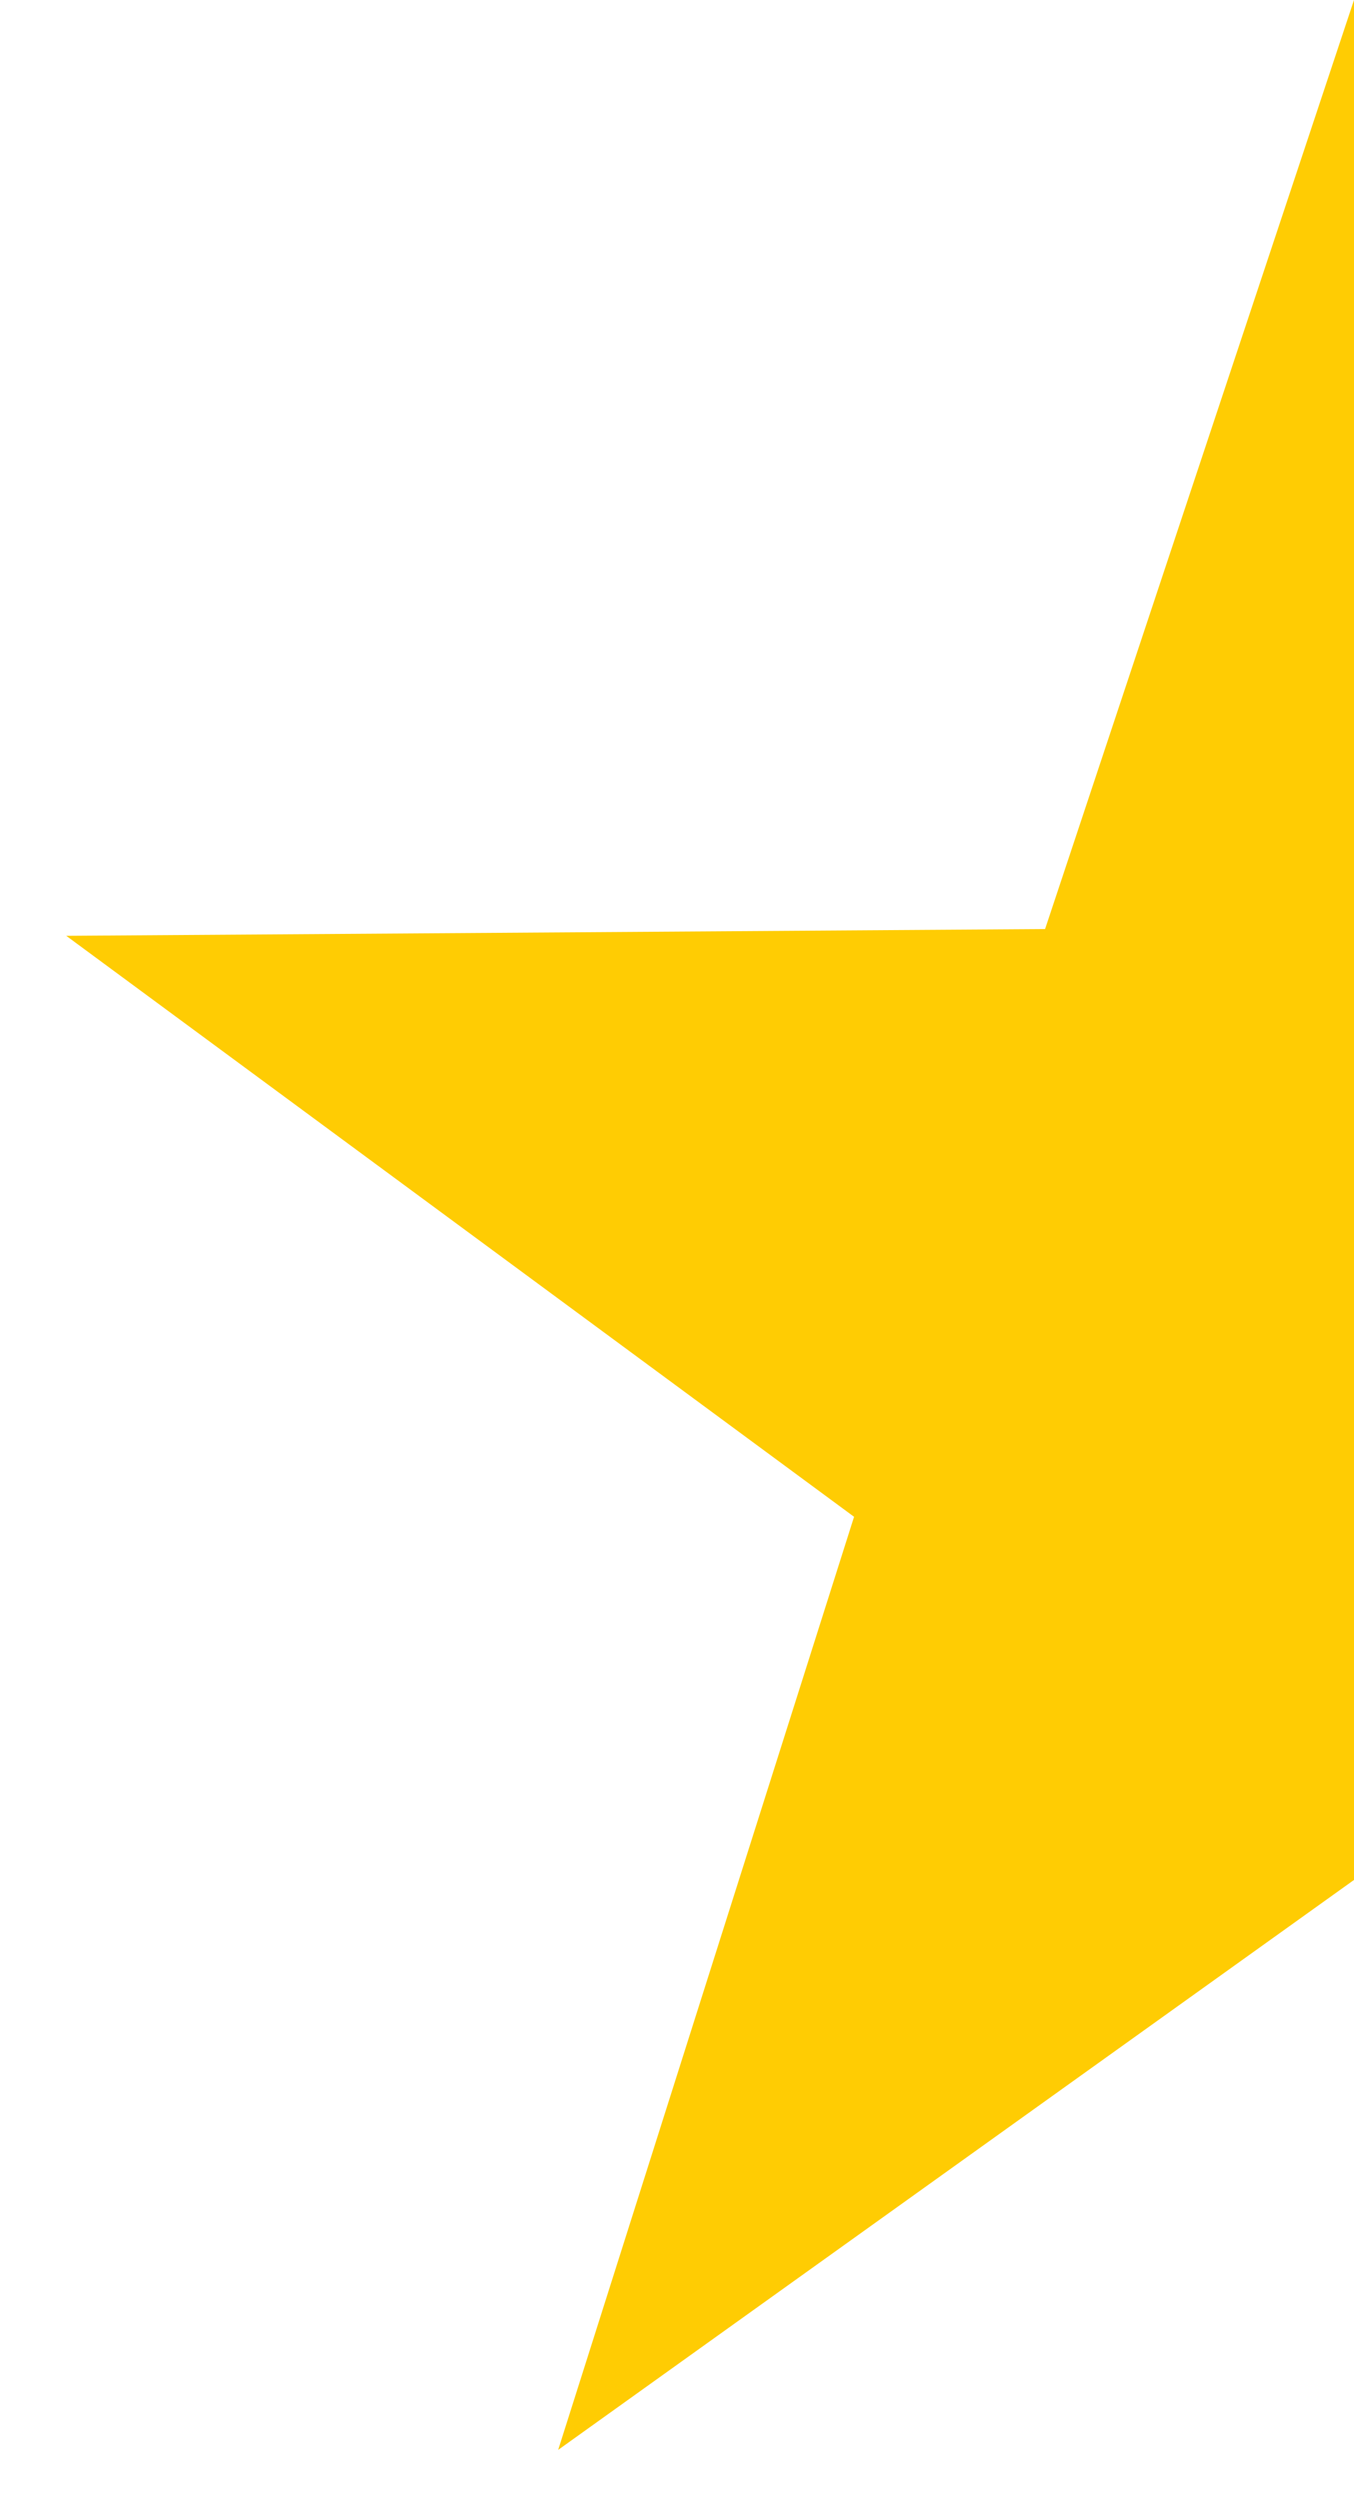 <svg width="13" height="24" xmlns="http://www.w3.org/2000/svg">
  <path fill="#FFCC03" d="M13 18.046l-7.641 5.471L8.2 14.56.636 8.983l9.398-.065L13 0l2.966 8.918 9.398.065-7.565 5.576 2.842 8.958z" fill-rule="evenodd"/>
</svg>
